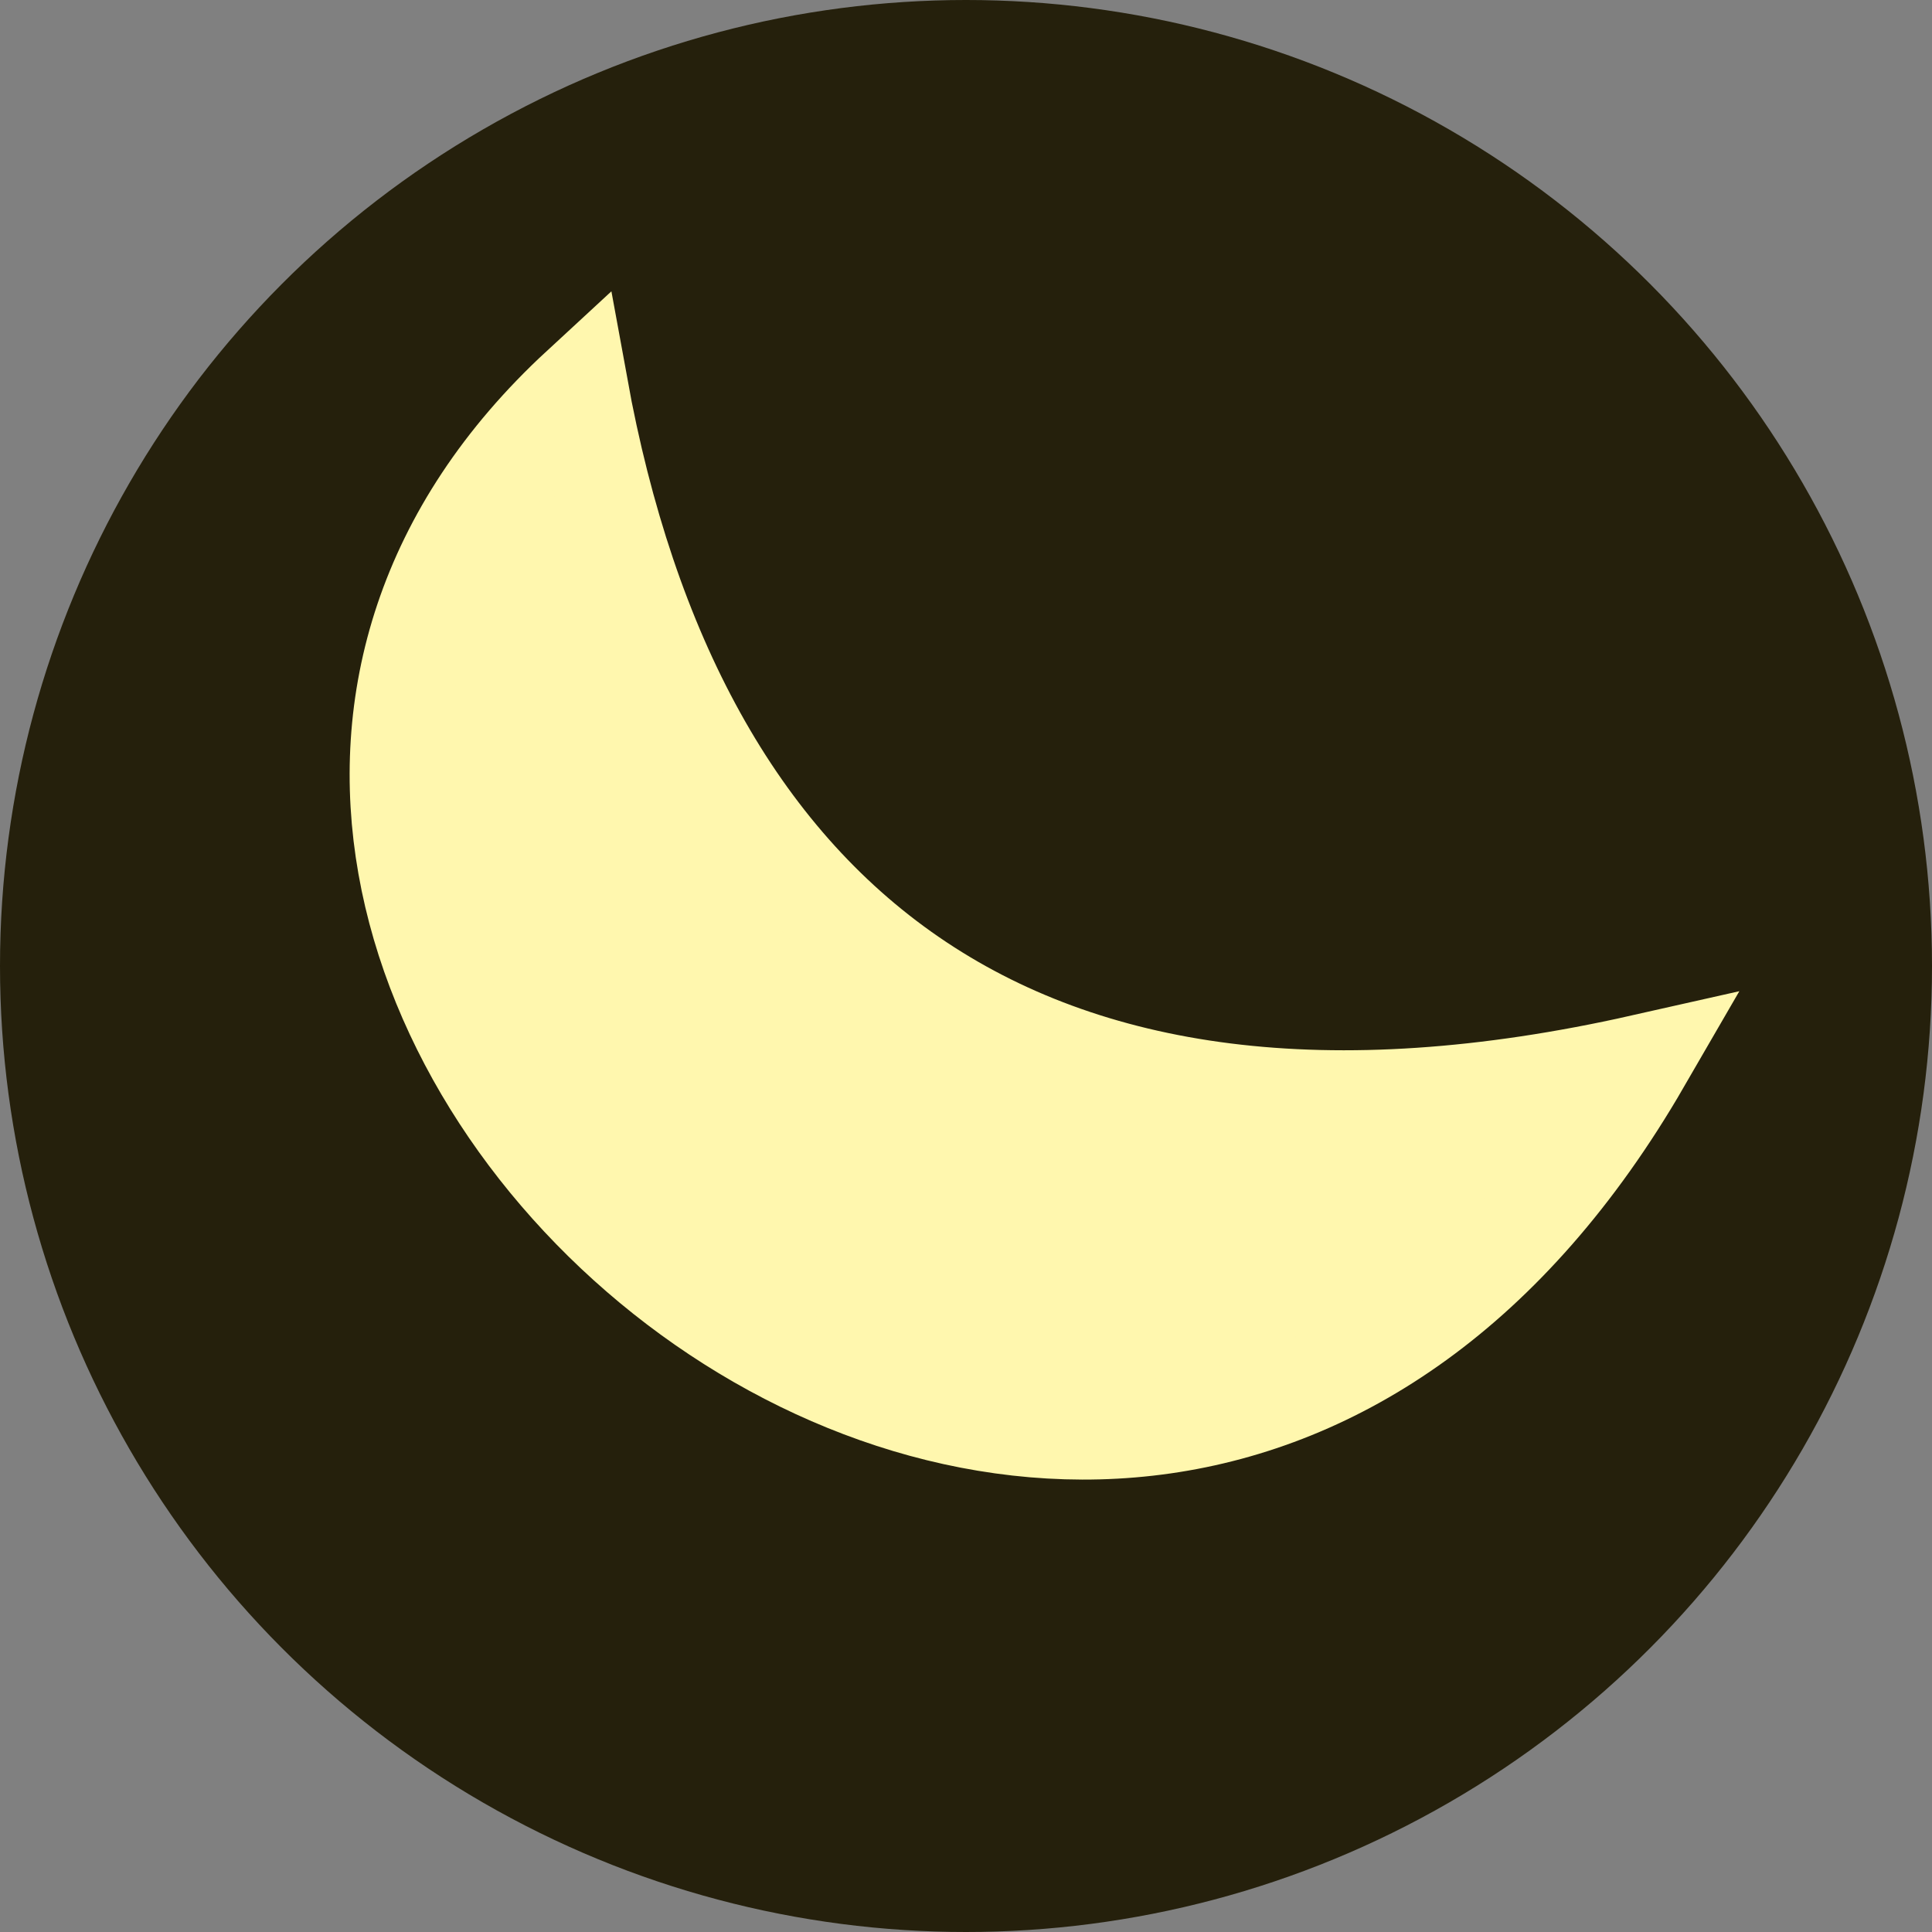 <svg width="20" height="20" viewBox="0 0 20 20" fill="none" xmlns="http://www.w3.org/2000/svg">
<rect x="0" y="0" width="20" height="20" fill="#808080" stroke="none"/>
<circle cx="10" cy="10" r="10" fill="#25200C"/>
<path d="M6 4C-0.5 10 11.5 20.5 17 11C10.495 12.465 7 9.5 6 4Z" fill="#FFF7AE" stroke="#FFF7AE"/>
</svg>
